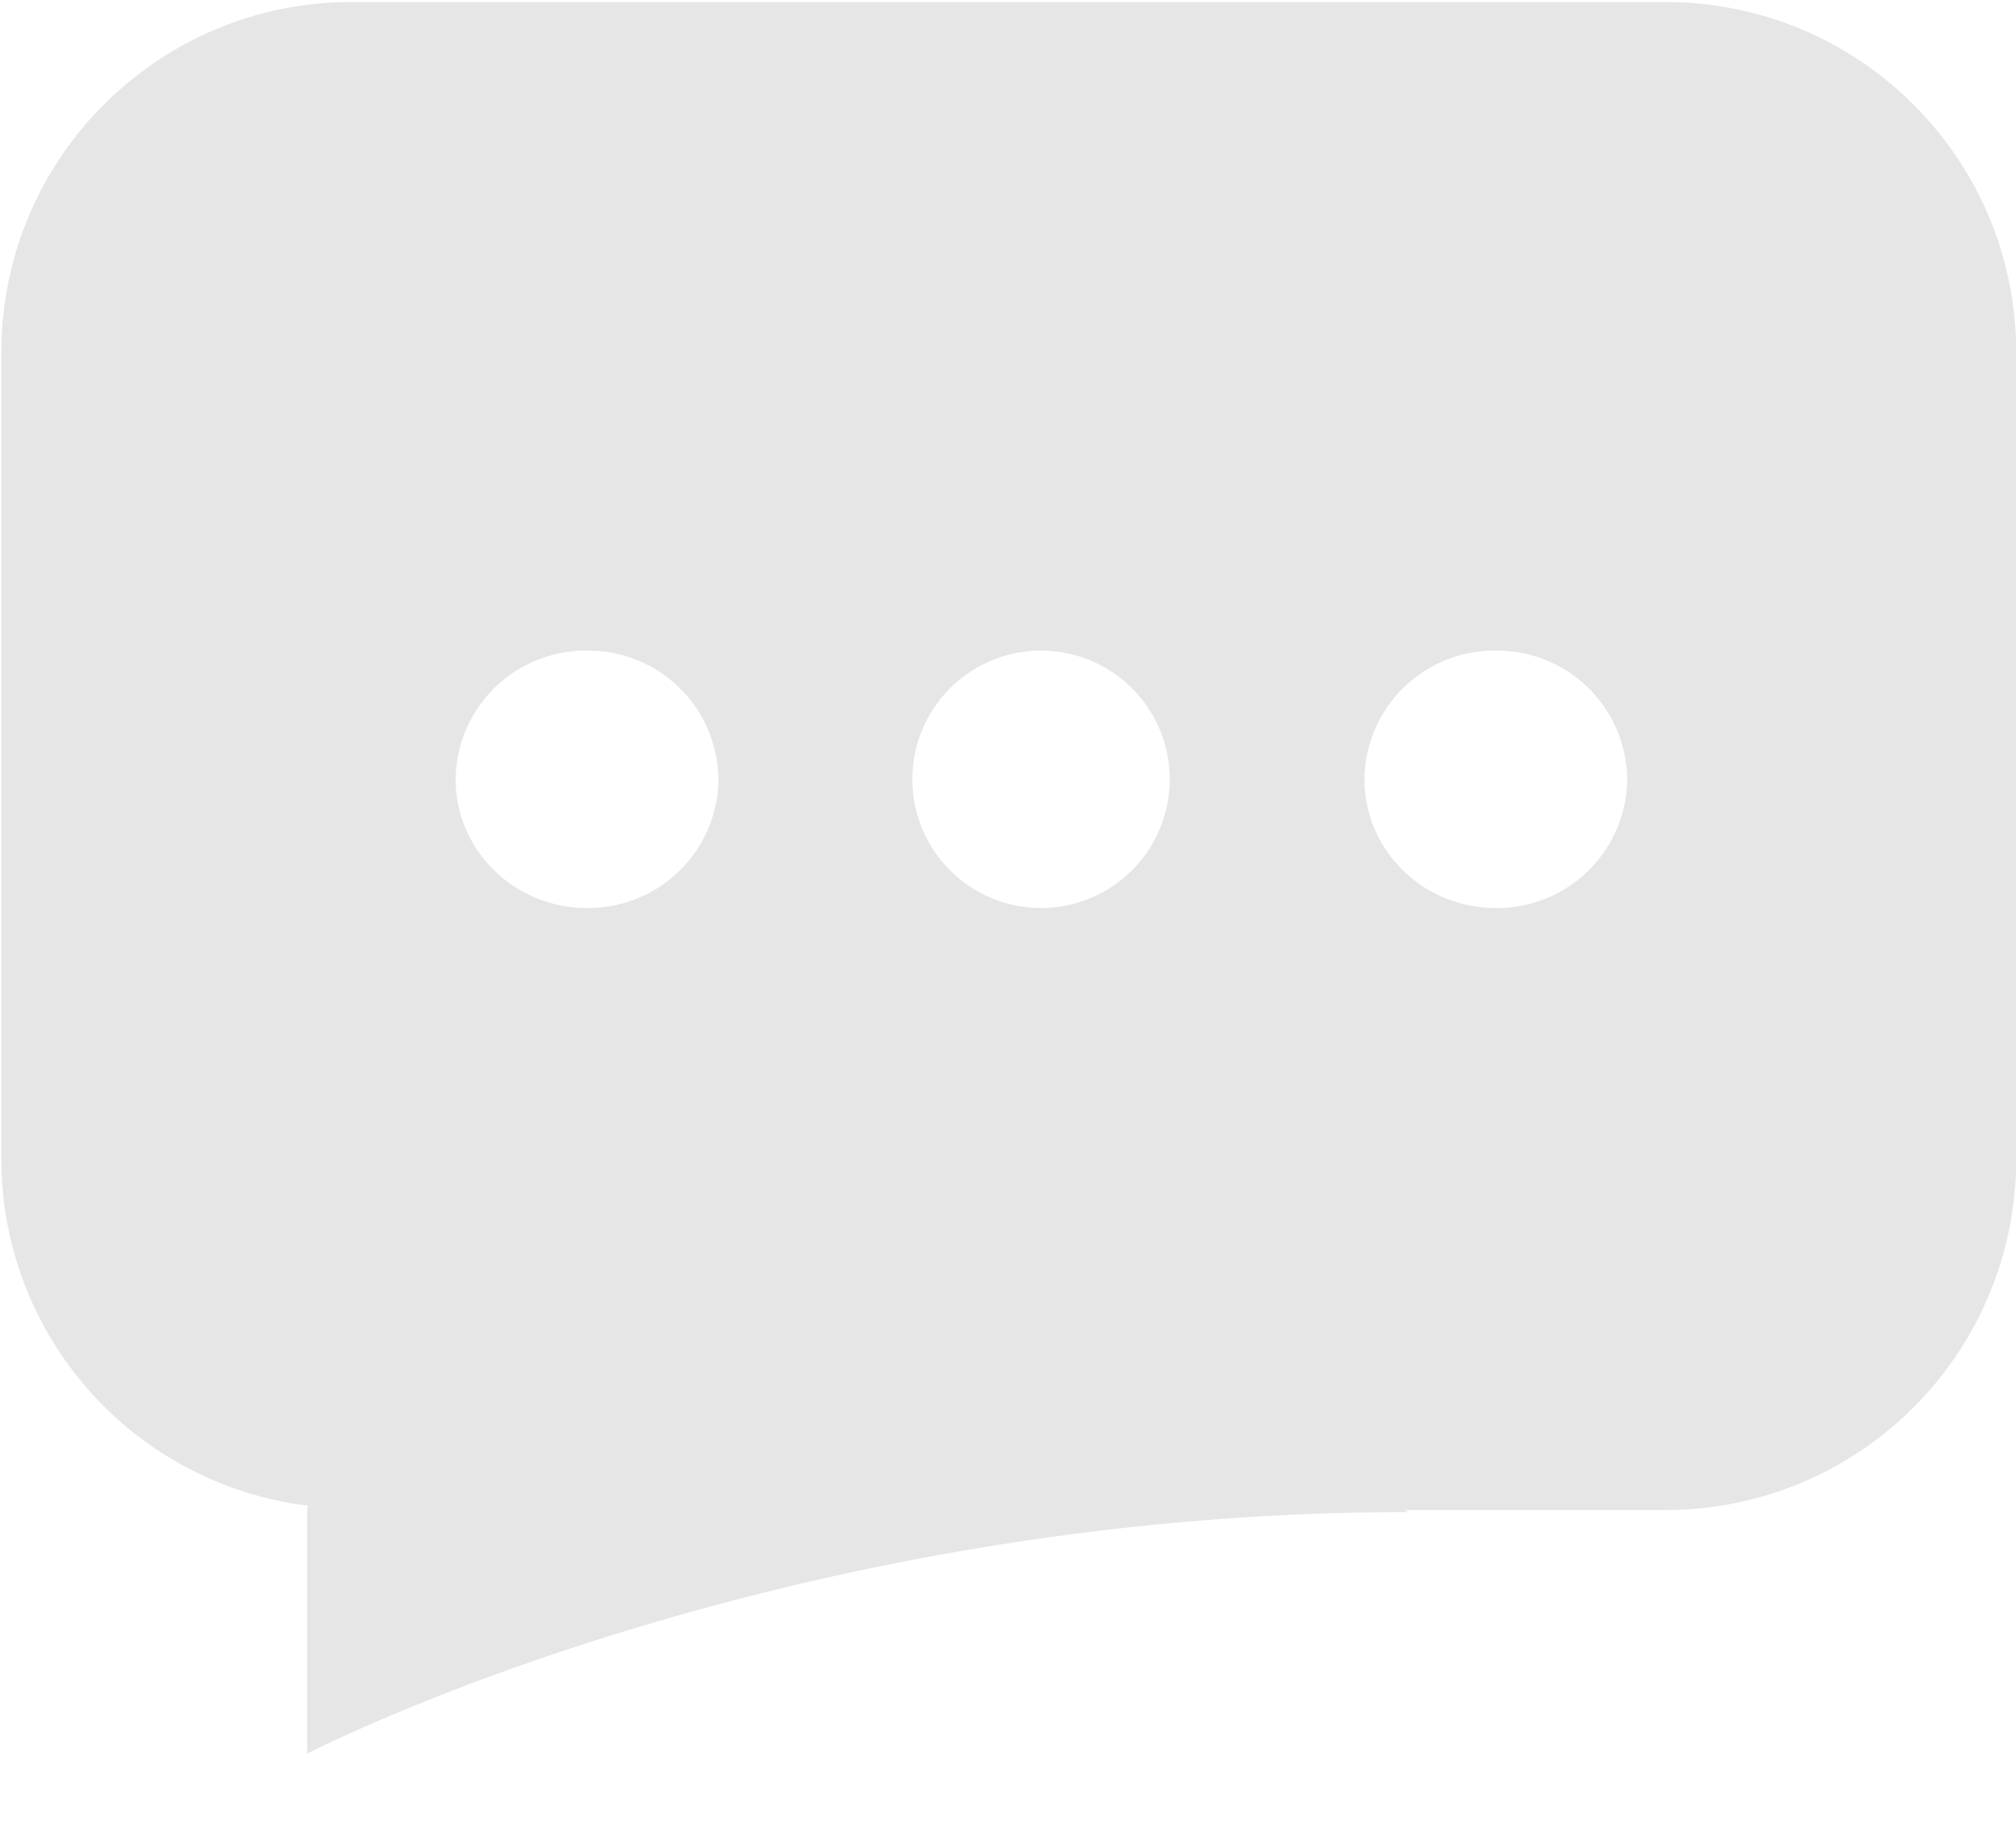 <?xml version="1.0" standalone="no"?><!DOCTYPE svg PUBLIC "-//W3C//DTD SVG 1.1//EN" "http://www.w3.org/Graphics/SVG/1.1/DTD/svg11.dtd"><svg t="1515485259188" class="icon" style="" viewBox="0 0 1117 1024" version="1.1" xmlns="http://www.w3.org/2000/svg" p-id="1017" xmlns:xlink="http://www.w3.org/1999/xlink" width="17.453" height="16"><defs><style type="text/css"></style></defs><path d="M922.903 836.794H778.519l1.676 1.117c-351.884 0-610.025 133.865-610.025 133.865V837.818c0-1.21 0.279-2.234 0.372-3.444a193.536 193.536 0 0 1-169.798-191.767V195.305C0.745 87.971 87.505 1.117 194.839 1.117h727.971C1030.144 1.117 1117.091 87.971 1117.091 195.212v447.488a194.188 194.188 0 0 1-194.095 194.095z m-597.644-476.253a72.052 72.052 0 0 0-72.797 71.308c0 39.377 32.582 71.308 72.797 71.308a72.052 72.052 0 0 0 72.797-71.308 72.052 72.052 0 0 0-72.797-71.308z m251.811 0a71.308 71.308 0 1 0 0 142.615 71.308 71.308 0 0 0 0-142.615z m251.718 0a72.052 72.052 0 0 0-72.797 71.308c0 39.377 32.582 71.308 72.797 71.308a72.052 72.052 0 0 0 72.797-71.308 72.052 72.052 0 0 0-72.797-71.308z" p-id="1018" fill="#e6e6e6"></path></svg>